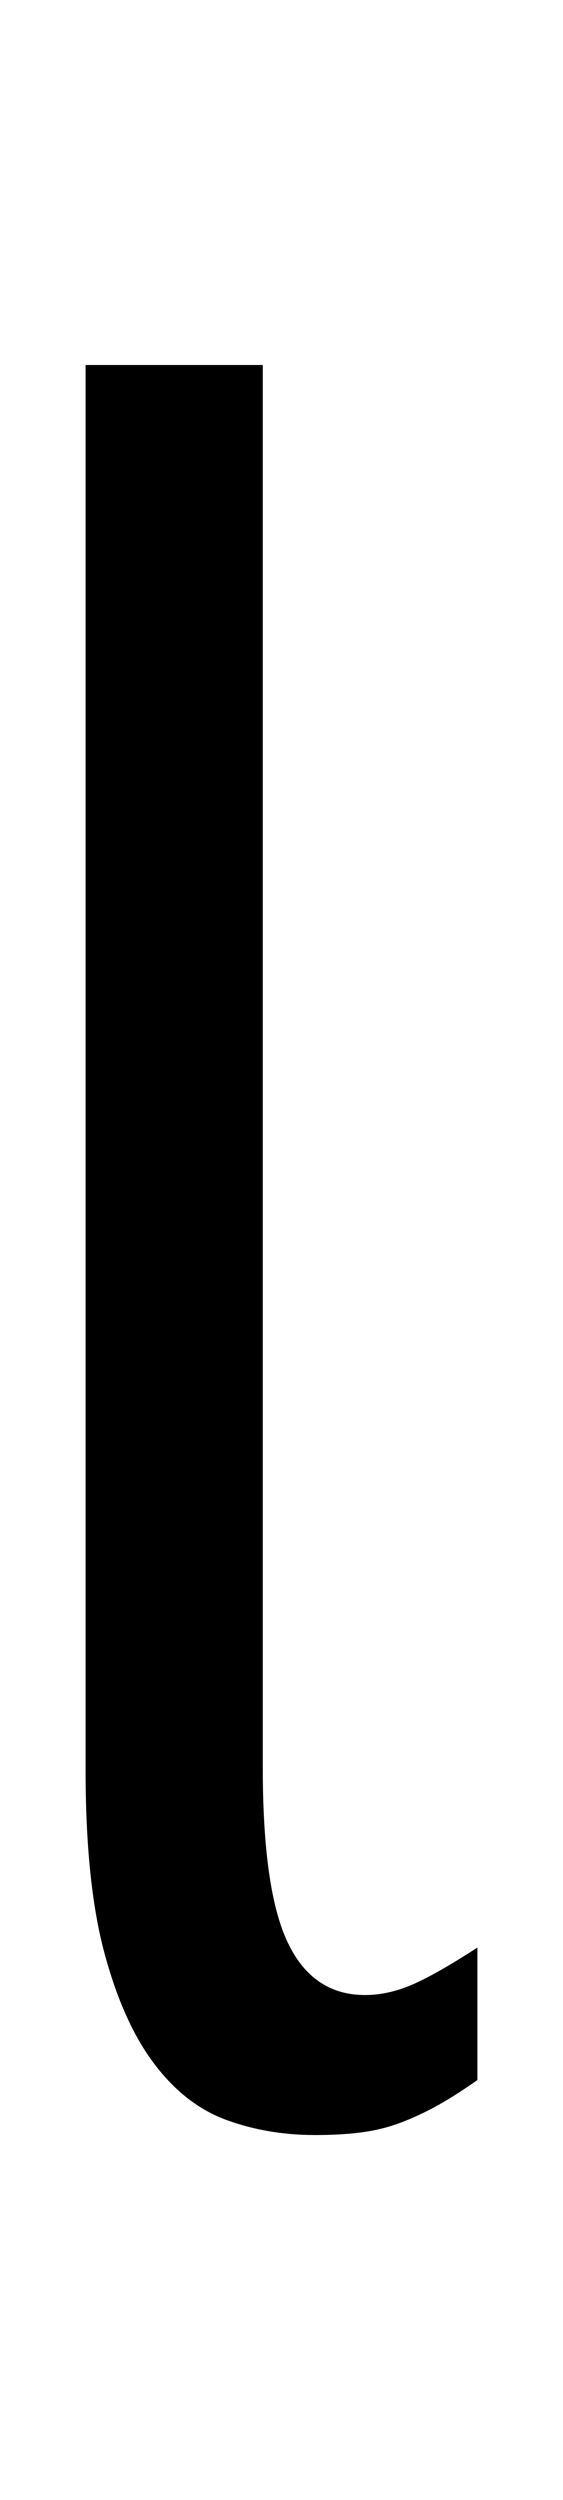 <!-- Generated by IcoMoon.io -->
<svg version="1.1" xmlns="http://www.w3.org/2000/svg" width="231" height="1024" viewBox="0 0 231 1024">
<title></title>
<g id="icomoon-ignore">
</g>
<path d="M195.884 851.968q-10.24 7.168-17.92 11.264t-14.848 6.656-15.36 3.584-18.432 1.024q-19.456 0-36.352-6.144t-29.696-23.040-20.48-45.568-7.68-74.752v-575.488h72.704v574.464q0 50.176 10.24 71.68t31.744 21.504q9.216 0 18.944-4.096t27.136-15.36v54.272z"></path>
</svg>
